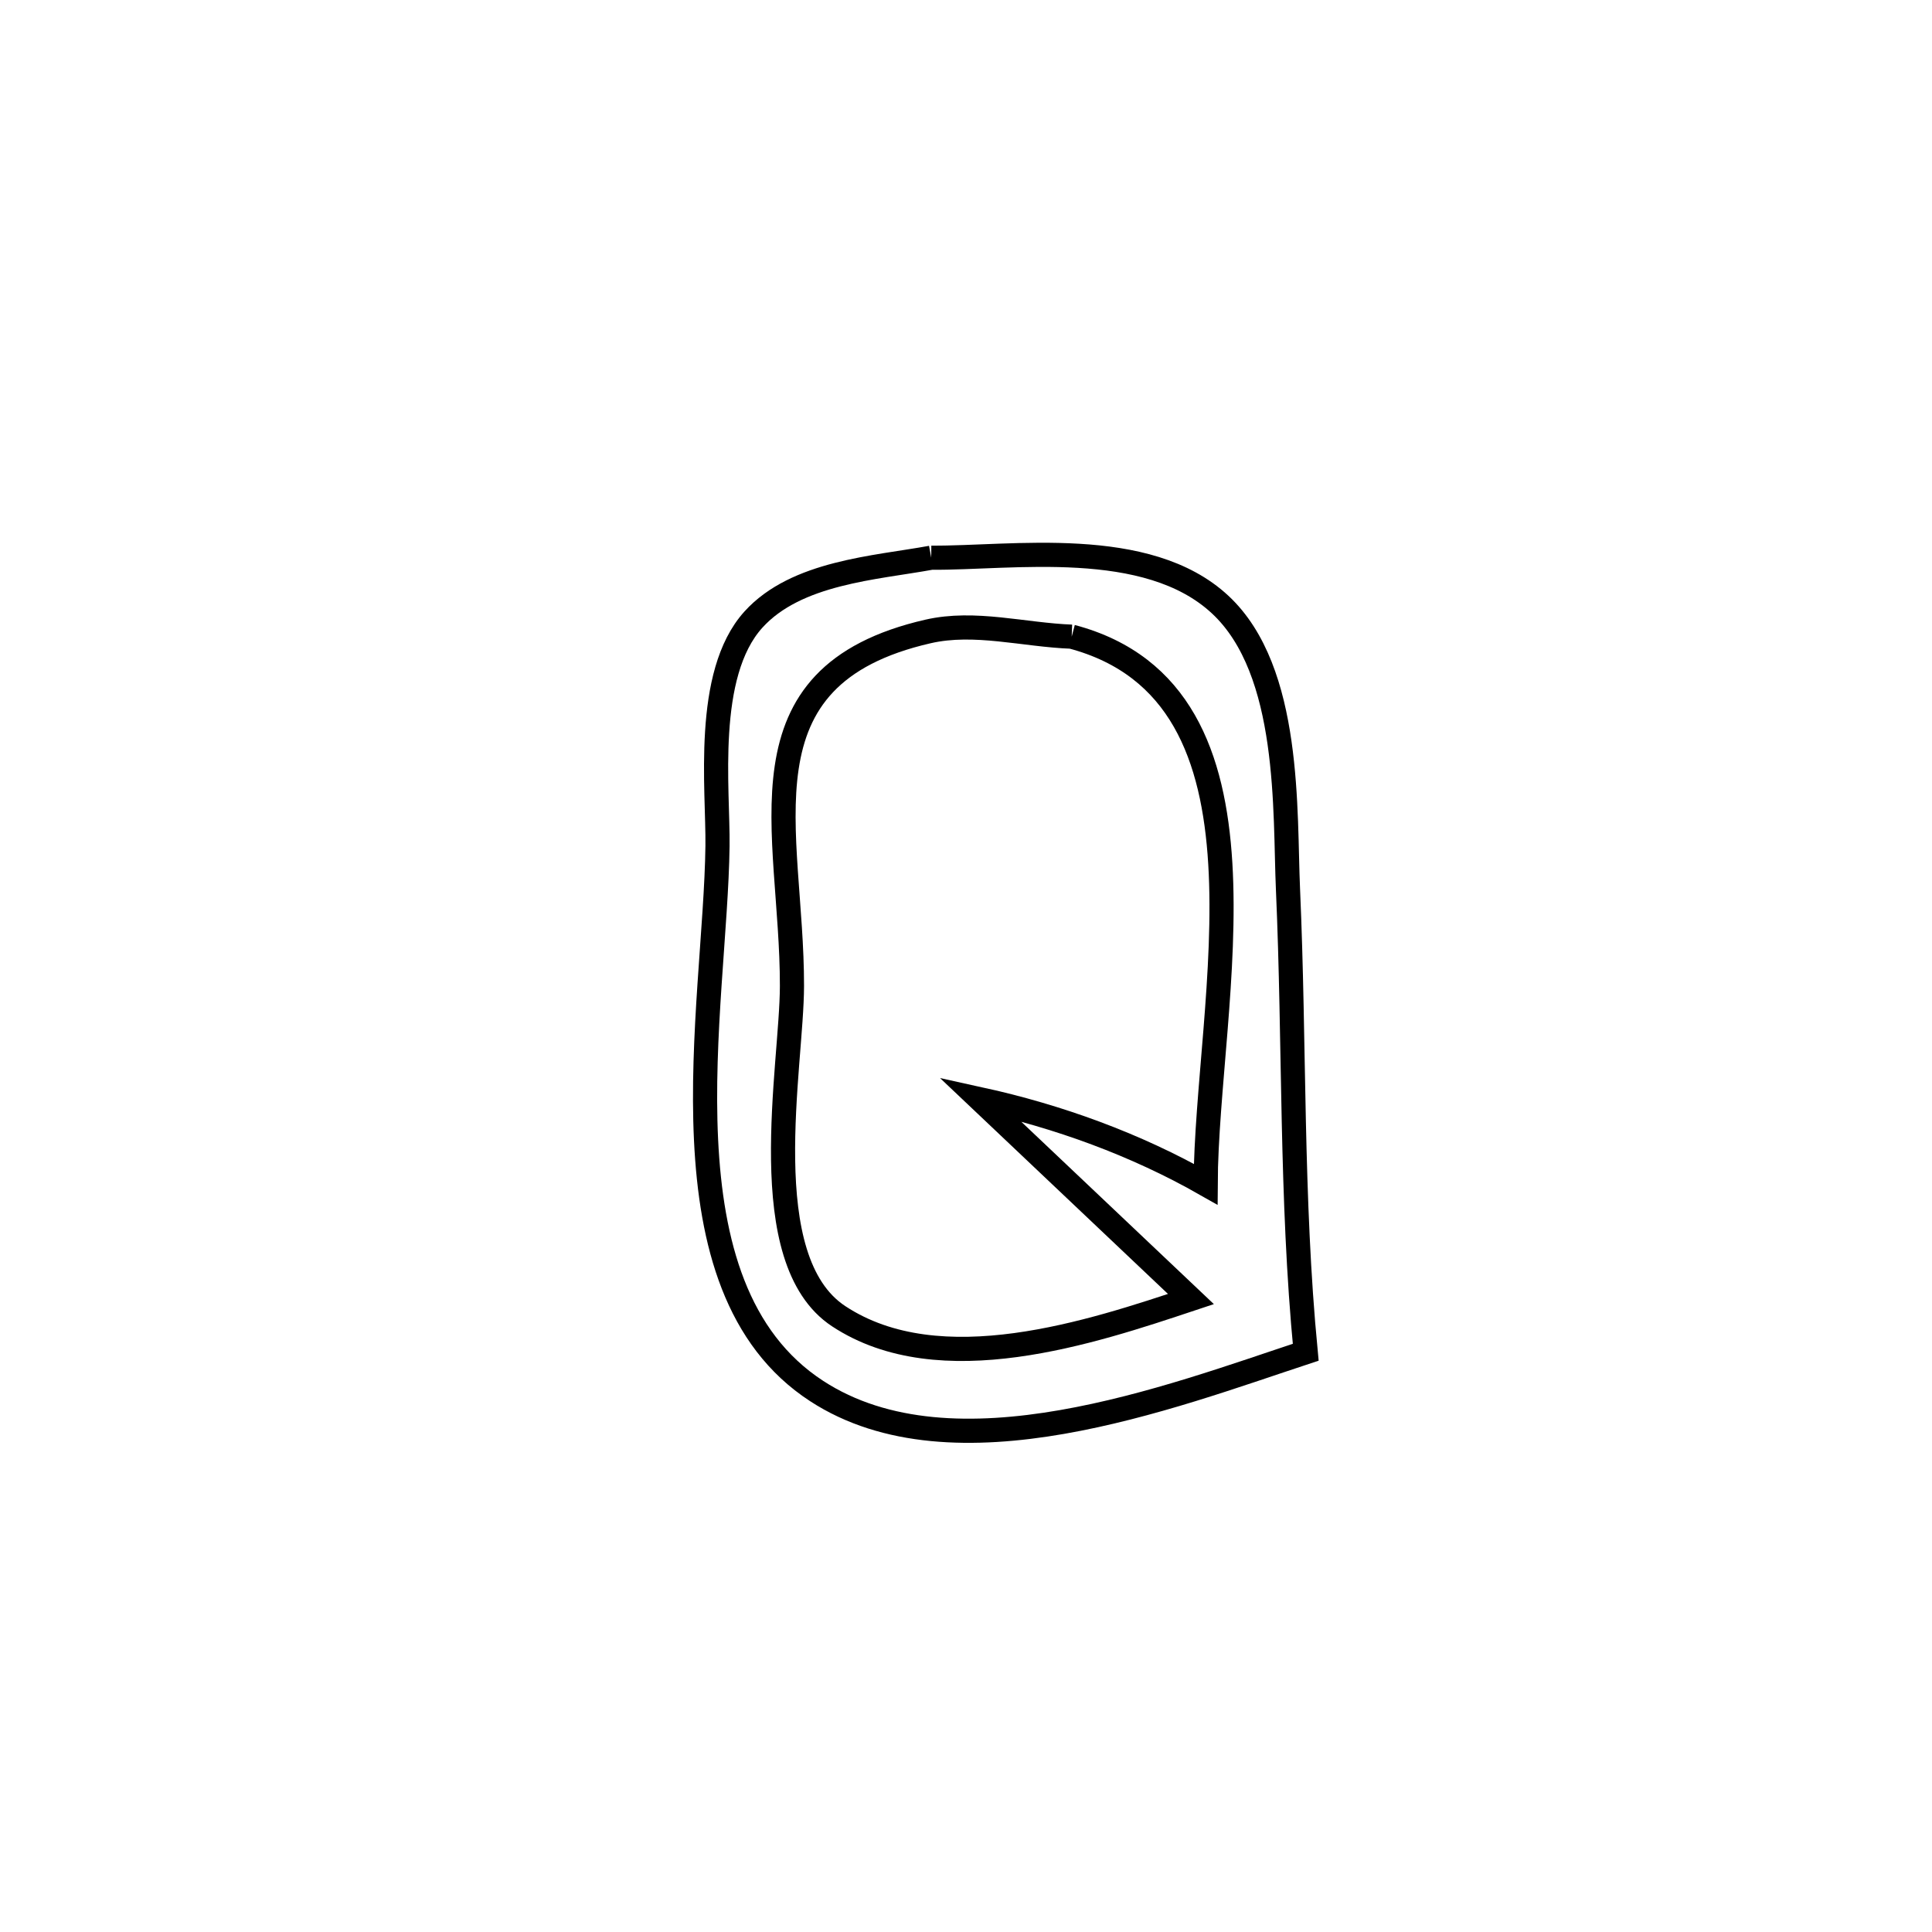 <svg xmlns="http://www.w3.org/2000/svg" viewBox="0.0 0.0 24.0 24.0" height="200px" width="200px"><path fill="none" stroke="black" stroke-width=".3" stroke-opacity="1.0"  filling="0" d="M11.568 6.928 L11.568 6.928 C12.571 6.936 14.248 6.663 15.158 7.511 C16.044 8.336 15.957 10.088 16 11.052 C16.085 12.979 16.034 14.871 16.22 16.798 L16.22 16.798 C14.538 17.353 11.854 18.393 10.145 17.28 C8.148 15.981 8.888 12.514 8.913 10.51 C8.922 9.805 8.743 8.378 9.359 7.697 C9.893 7.107 10.876 7.055 11.568 6.928 L11.568 6.928"></path>
<path fill="none" stroke="black" stroke-width=".3" stroke-opacity="1.0"  filling="0" d="M13.313 7.909 L13.313 7.909 C14.661 8.266 15.079 9.399 15.159 10.727 C15.239 12.055 14.982 13.577 14.977 14.711 L14.977 14.711 C14.109 14.217 13.148 13.868 12.172 13.654 L12.172 13.654 C13.046 14.482 13.92 15.31 14.794 16.137 L14.794 16.137 C13.566 16.546 11.679 17.181 10.419 16.351 C9.352 15.649 9.837 13.252 9.838 12.247 C9.84 10.319 9.099 8.4 11.529 7.844 C12.109 7.711 12.719 7.887 13.313 7.909 L13.313 7.909"></path></svg>